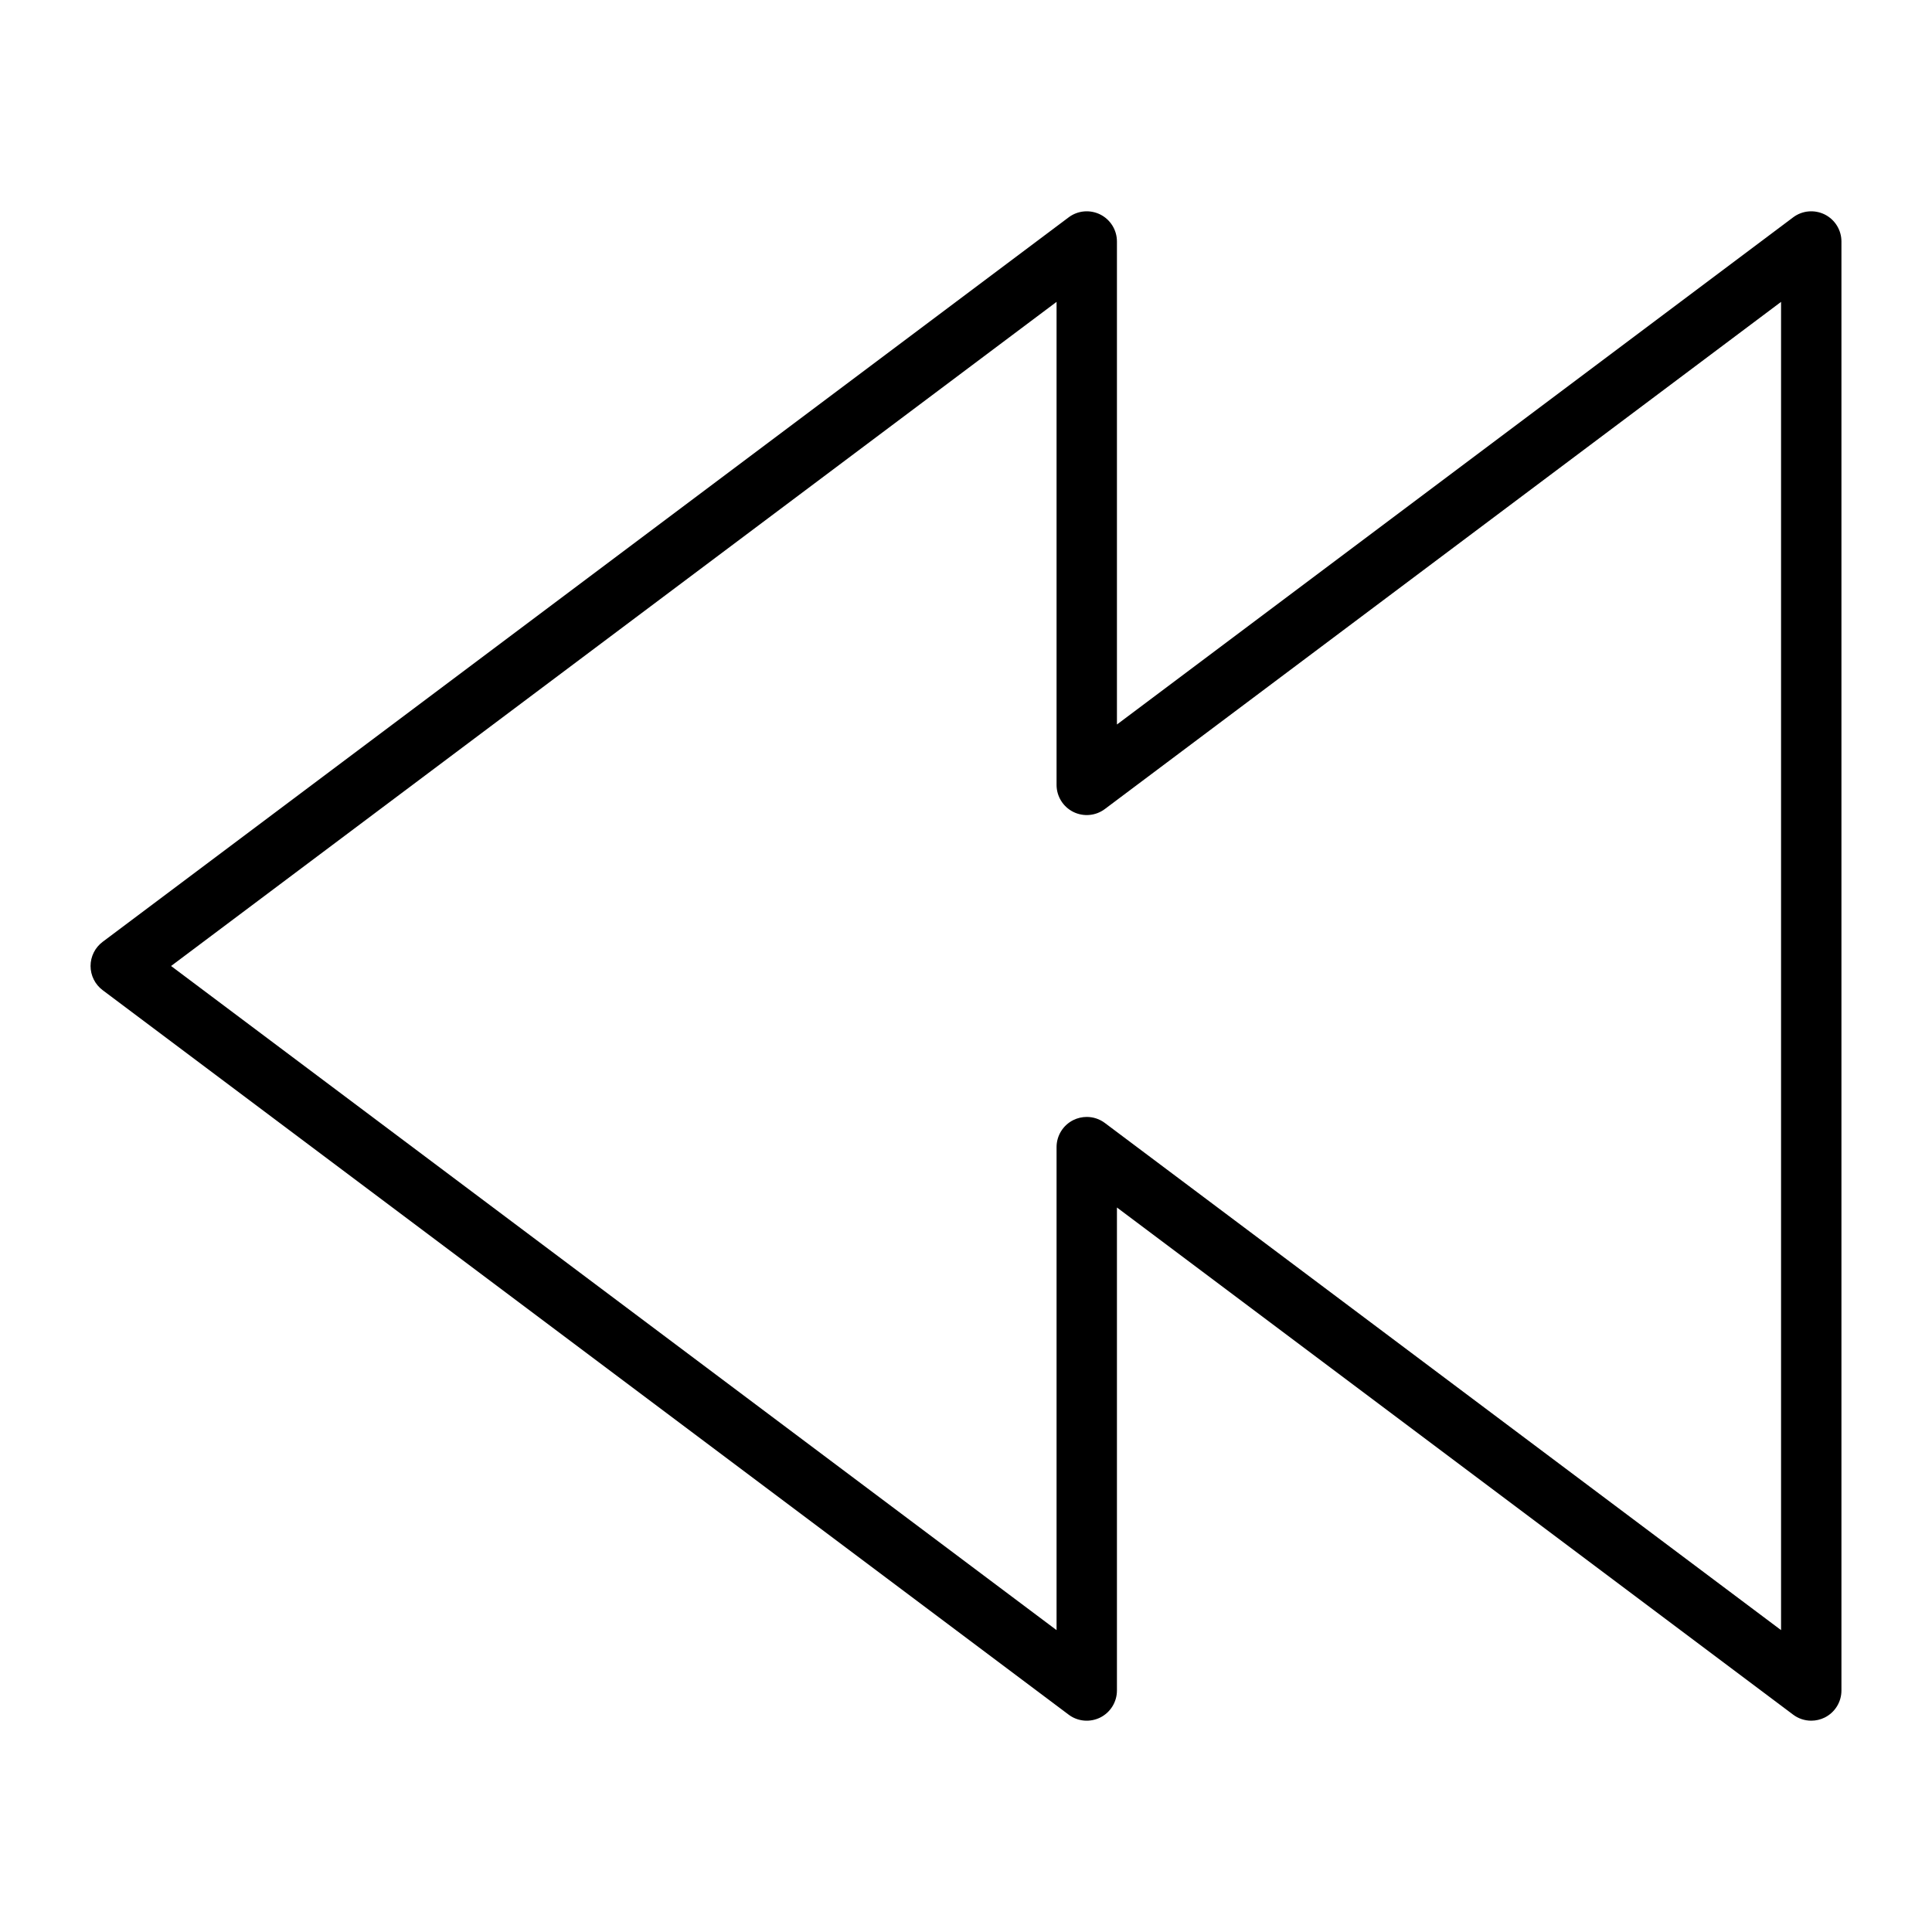 <?xml version="1.0" encoding="utf-8"?>
<!-- Generator: Adobe Illustrator 19.2.1, SVG Export Plug-In . SVG Version: 6.00 Build 0)  -->
<!DOCTYPE svg PUBLIC "-//W3C//DTD SVG 1.1//EN" "http://www.w3.org/Graphics/SVG/1.1/DTD/svg11.dtd">
<svg version="1.1" id="Layer_1" xmlns="http://www.w3.org/2000/svg" xmlns:xlink="http://www.w3.org/1999/xlink" x="0px" y="0px"
	 width="64px" height="64px" viewBox="0 0 64 64" enable-background="new 0 0 64 64" xml:space="preserve">
<path d="M3.4,32.8l32,24c0.303,0.229,0.708,0.263,1.047,0.095C36.786,56.725,37,56.379,37,56V40l22.4,16.8
	c0.177,0.133,0.388,0.2,0.6,0.2c0.152,0,0.306-0.035,0.447-0.105C60.786,56.725,61,56.379,61,56V8c0-0.379-0.214-0.725-0.553-0.895
	C60.107,6.937,59.703,6.972,59.4,7.2L37,24V8c0-0.379-0.214-0.725-0.553-0.895C36.108,6.937,35.703,6.972,35.4,7.2l-32,24
	C3.148,31.389,3,31.686,3,32S3.148,32.611,3.4,32.8z M35,10v16c0,0.379,0.214,0.725,0.553,0.895
	c0.339,0.168,0.743,0.133,1.047-0.095L59,10v44L36.6,37.2C36.423,37.067,36.212,37,36,37c-0.152,0-0.306,0.035-0.447,0.105
	C35.214,37.275,35,37.621,35,38v16L5.667,32L35,10z"/>
</svg>

